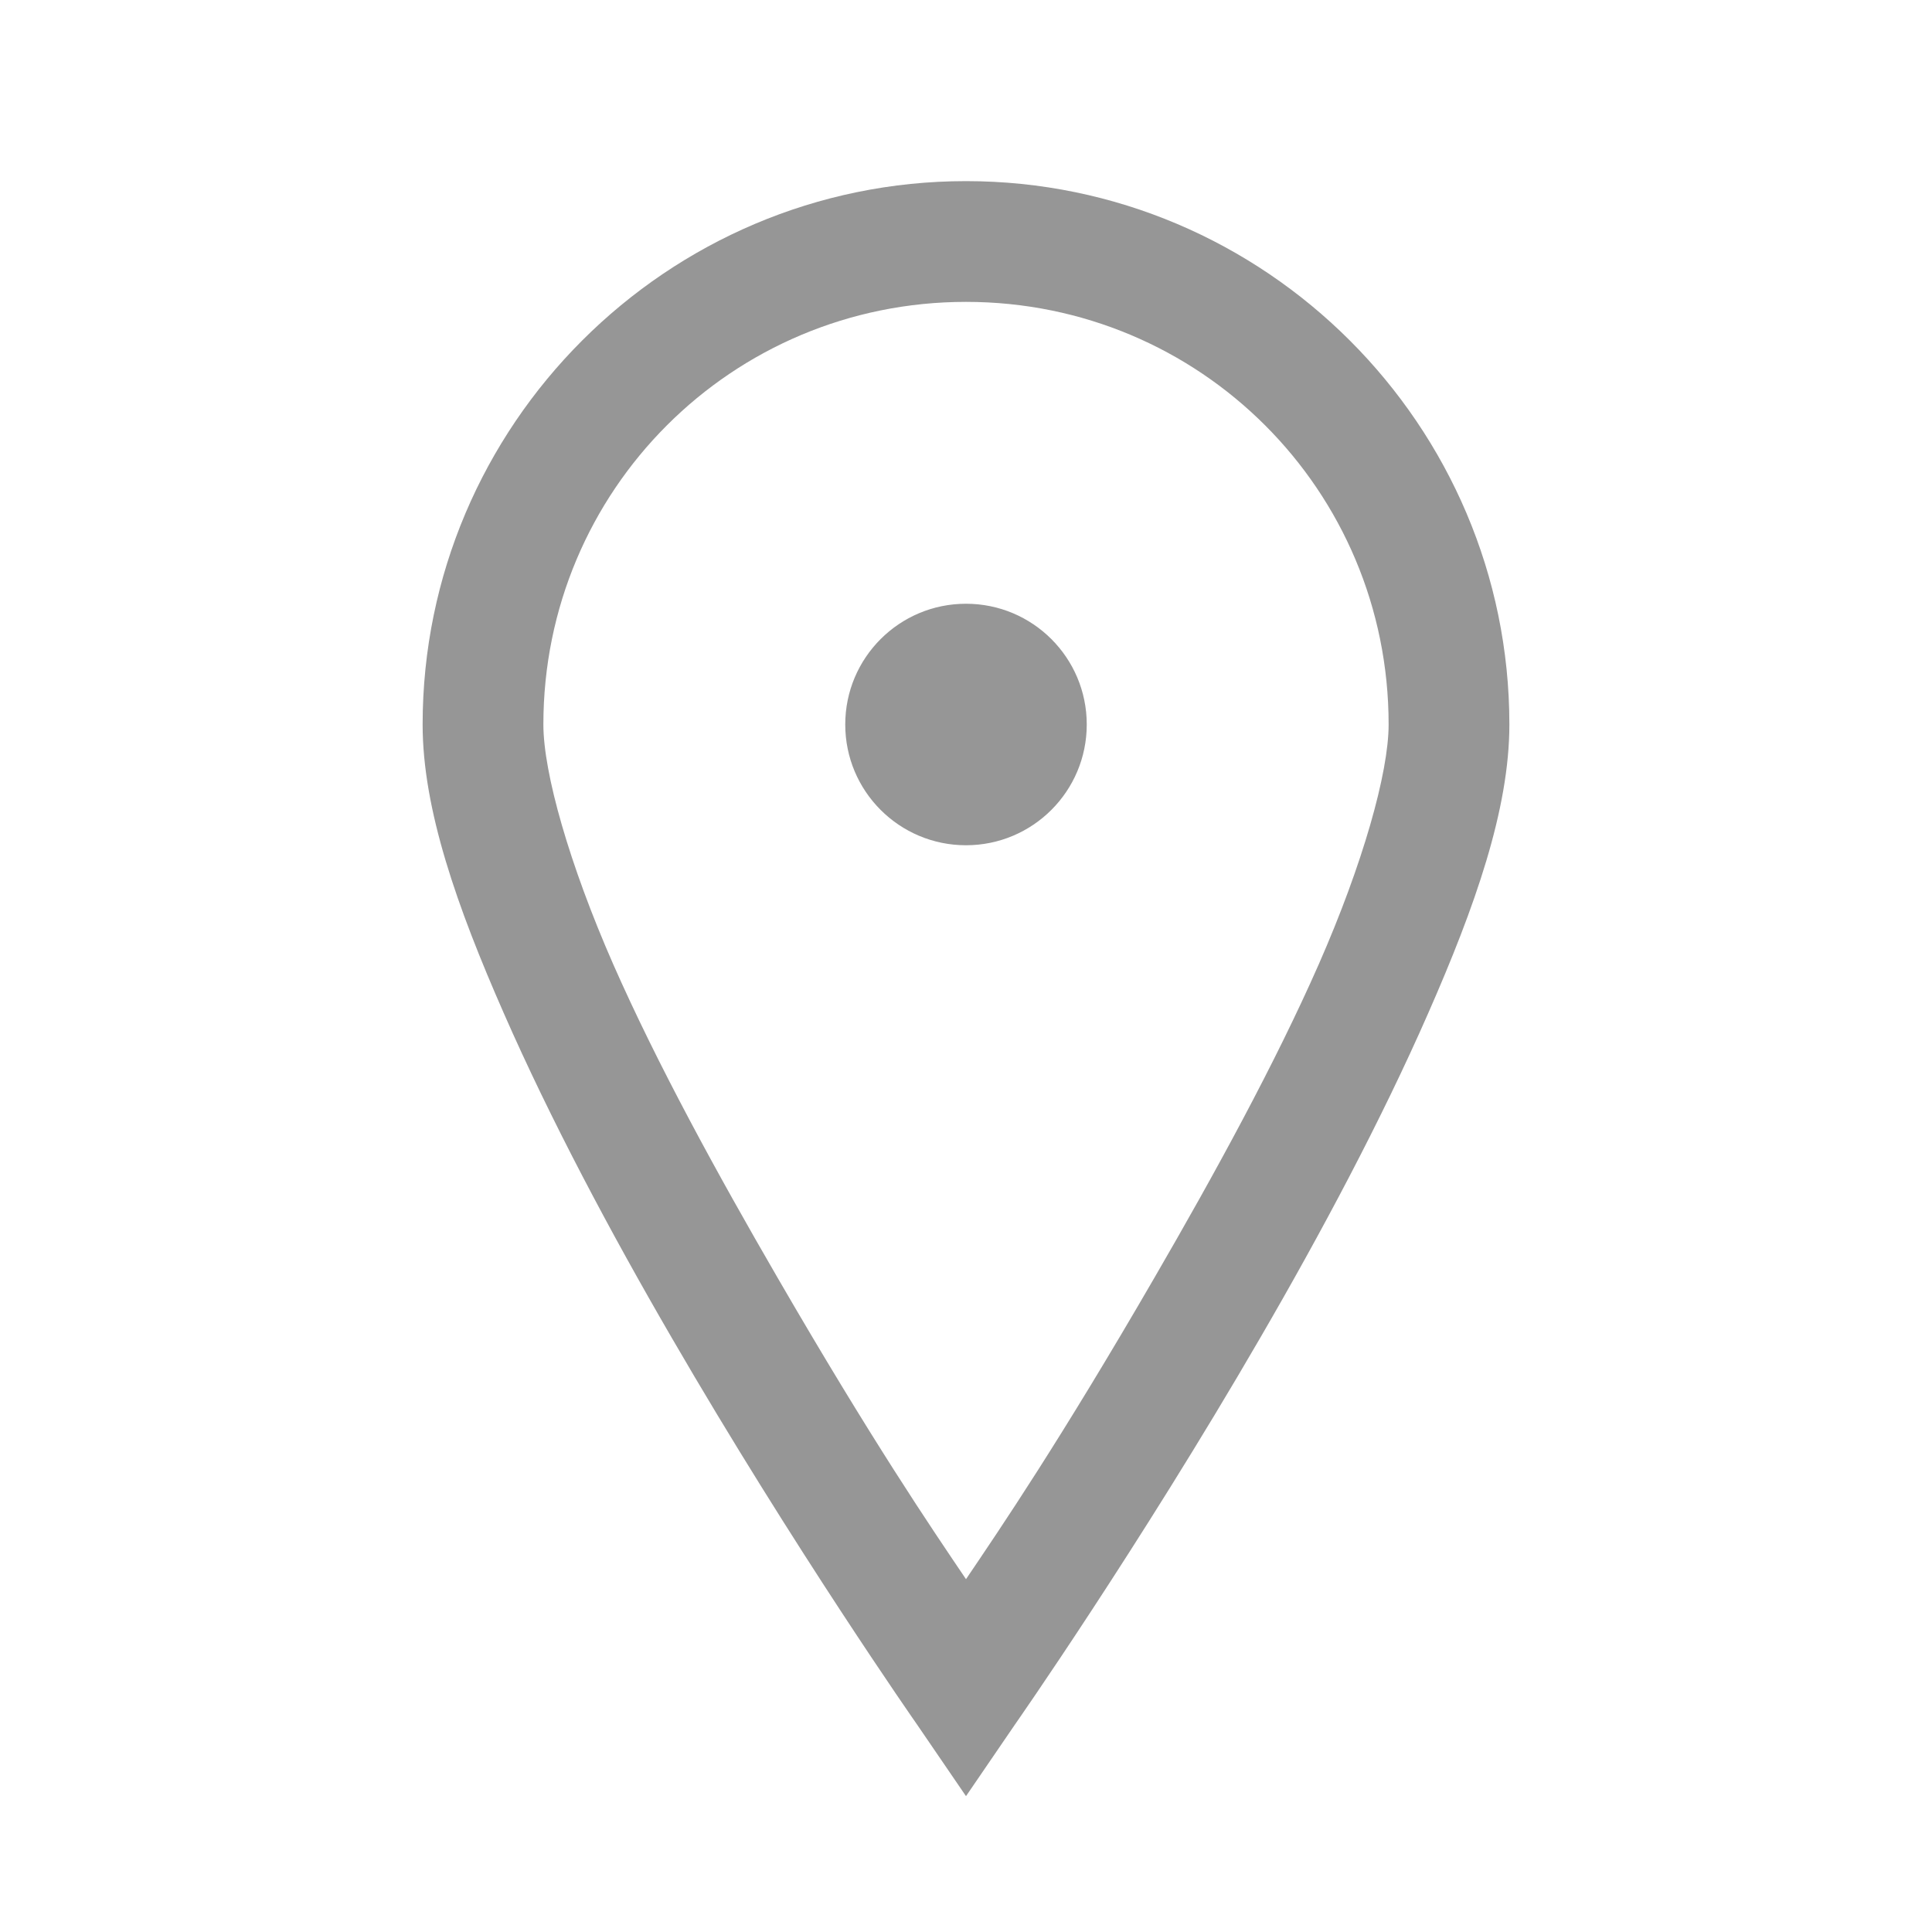<svg width="32" height="32" viewBox="0 0 32 32" fill="none" xmlns="http://www.w3.org/2000/svg">
<g id="map-marker-solid">
<path id="Vector" d="M16 3C11.043 3 7 7.043 7 12C7 13.406 7.57 15.02 8.344 16.781C9.117 18.543 10.113 20.414 11.125 22.156C13.148 25.645 15.188 28.562 15.188 28.562L16 29.75L16.812 28.562C16.812 28.562 18.852 25.645 20.875 22.156C21.887 20.414 22.883 18.543 23.656 16.781C24.43 15.02 25 13.406 25 12C25 7.043 20.957 3 16 3ZM16 5C19.879 5 23 8.121 23 12C23 12.801 22.57 14.316 21.844 15.969C21.117 17.621 20.113 19.453 19.125 21.156C17.555 23.867 16.578 25.301 16 26.156C15.422 25.301 14.445 23.867 12.875 21.156C11.887 19.453 10.883 17.621 10.156 15.969C9.43 14.316 9 12.801 9 12C9 8.121 12.121 5 16 5ZM16 10C14.895 10 14 10.895 14 12C14 13.105 14.895 14 16 14C17.105 14 18 13.105 18 12C18 10.895 17.105 10 16 10Z" fill="#969696"/>
</g>
</svg>
